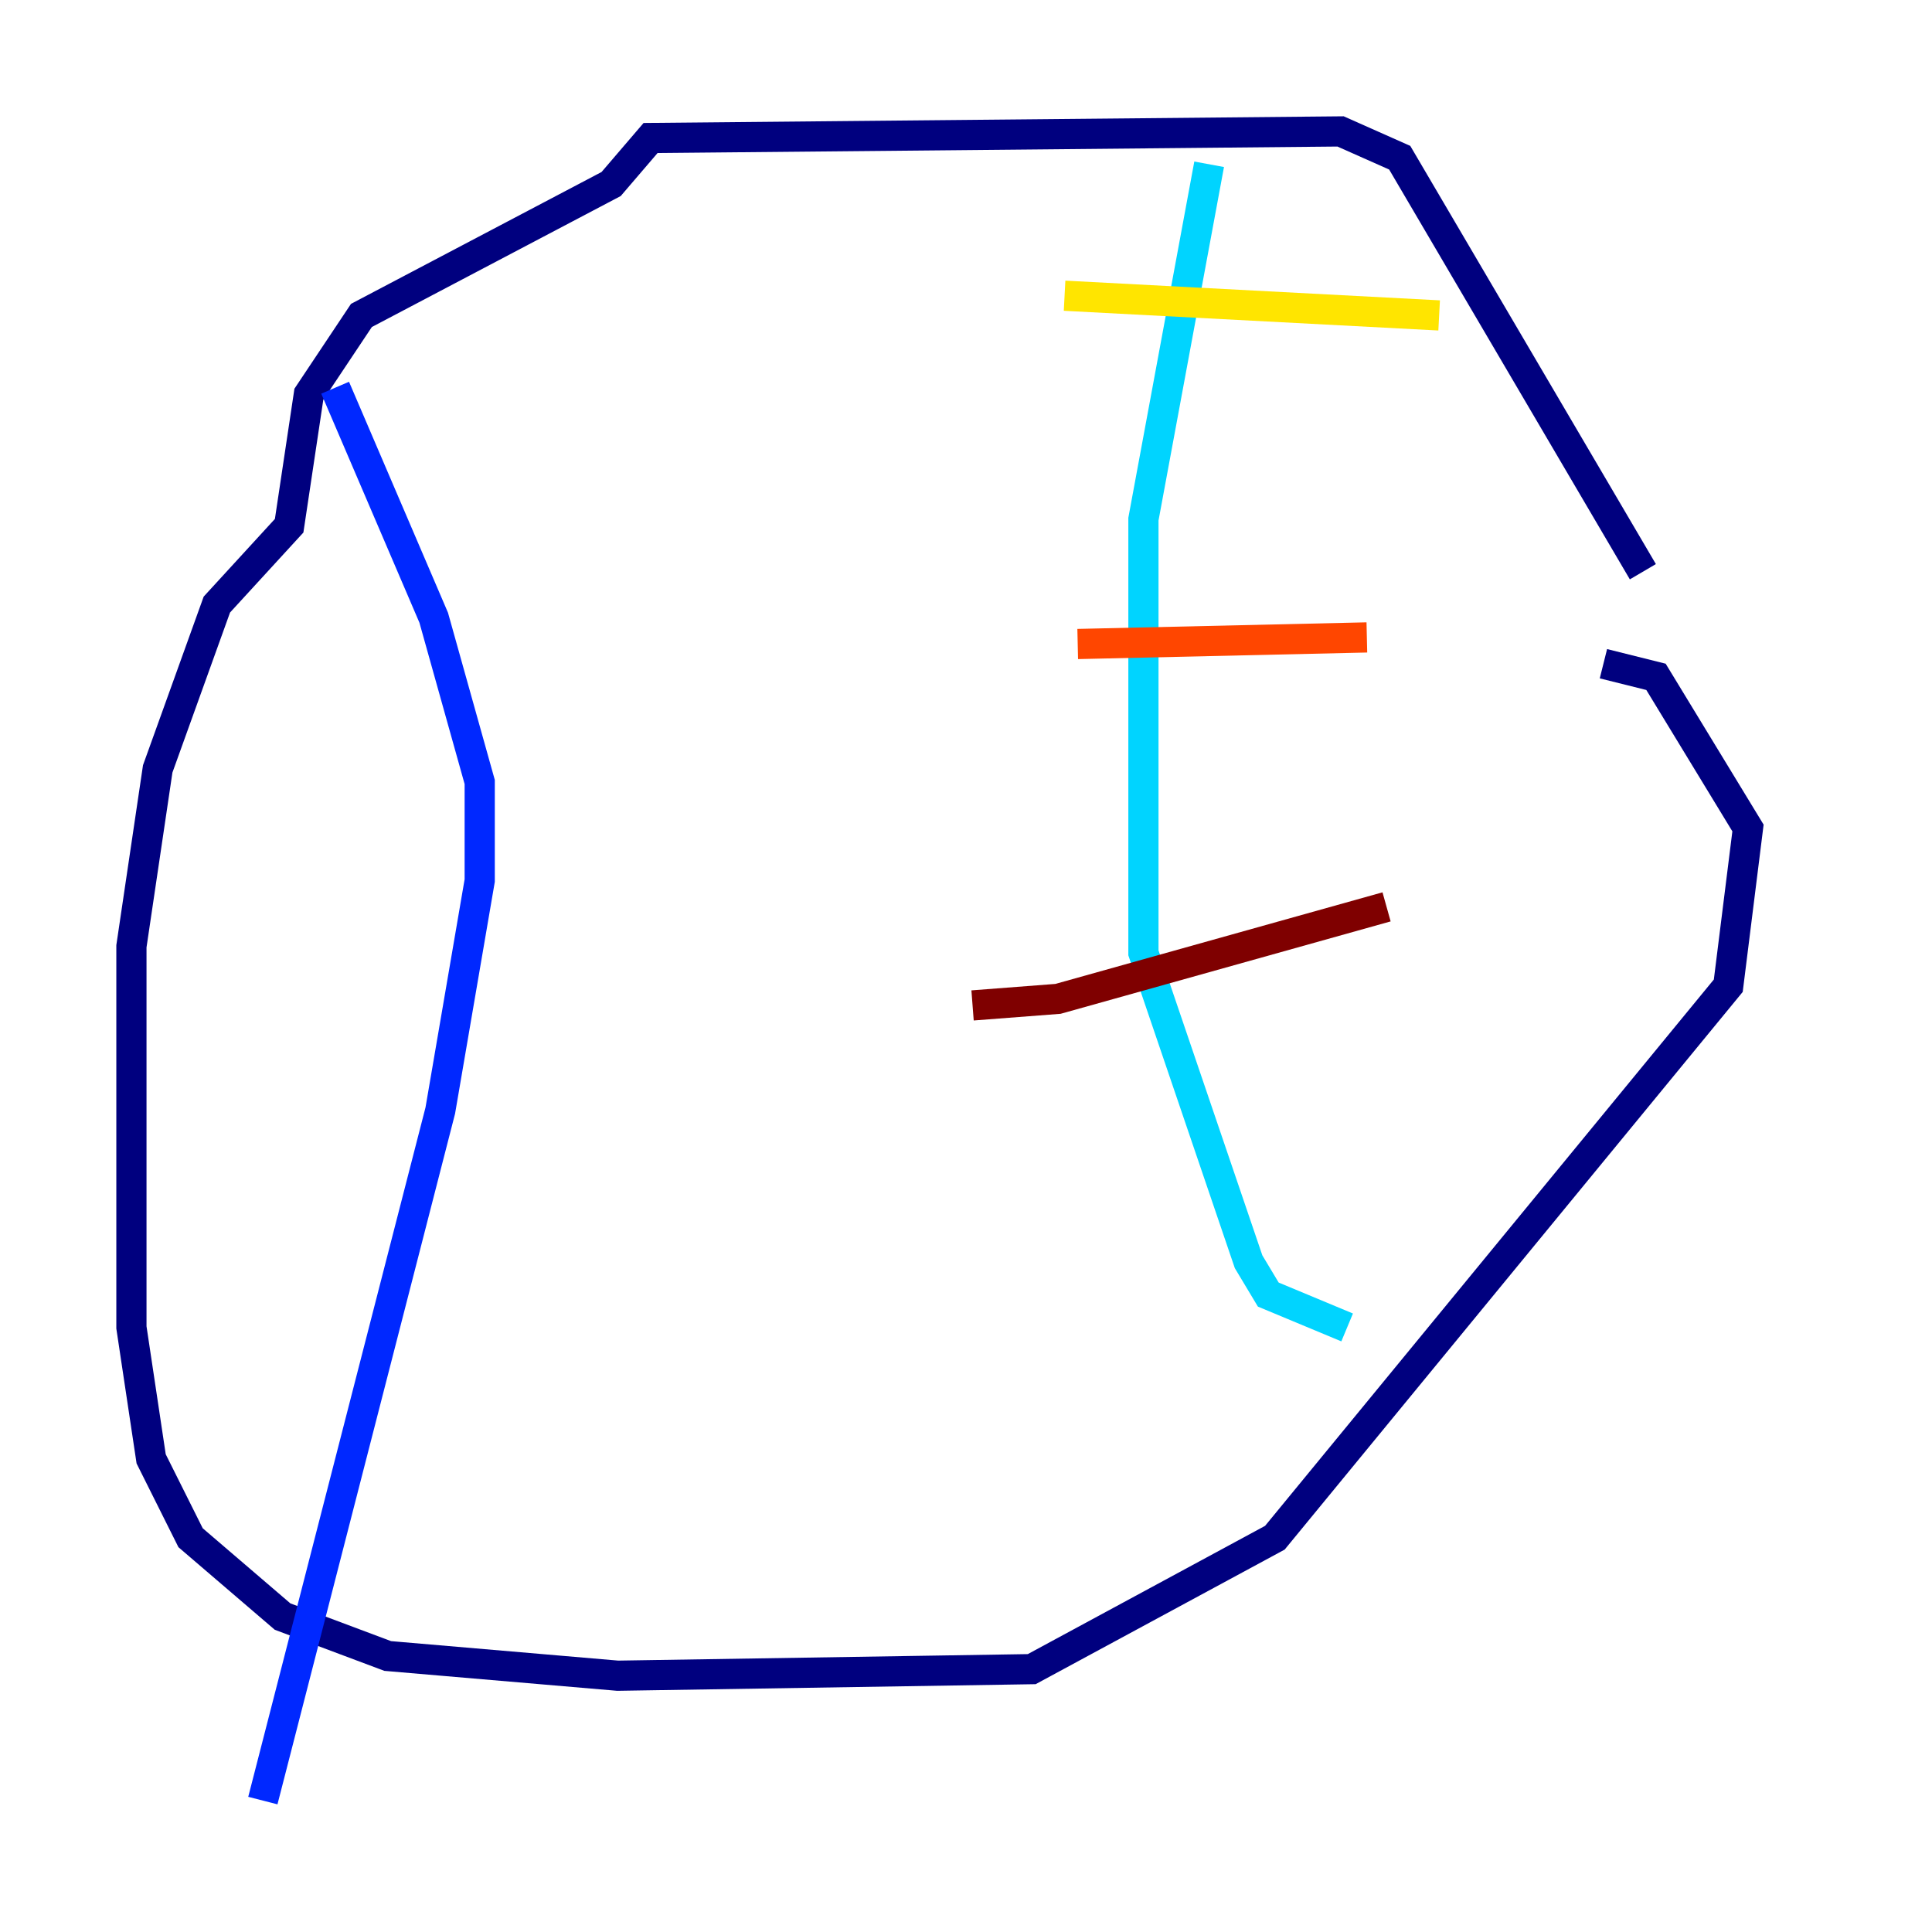 <?xml version="1.0" encoding="utf-8" ?>
<svg baseProfile="tiny" height="128" version="1.2" viewBox="0,0,128,128" width="128" xmlns="http://www.w3.org/2000/svg" xmlns:ev="http://www.w3.org/2001/xml-events" xmlns:xlink="http://www.w3.org/1999/xlink"><defs /><polyline fill="none" points="108.844,37.878 92.735,10.449 88.816,8.707 43.102,9.143 40.49,12.191 23.946,20.898 20.463,26.122 19.157,34.83 14.367,40.054 10.449,50.939 8.707,62.694 8.707,87.946 10.014,96.653 12.626,101.878 18.721,107.102 25.687,109.714 40.925,111.02 68.354,110.585 84.463,101.878 114.503,65.306 115.809,54.857 109.714,44.843 106.231,43.973" stroke="#00007f" stroke-width="2" /><polyline fill="none" points="22.204,25.687 28.735,40.925 31.782,51.809 31.782,58.34 29.17,73.578 17.415,119.293" stroke="#0028ff" stroke-width="2" /><polyline fill="none" points="80.109,10.884 75.755,34.395 75.755,63.129 82.721,83.592 84.027,85.769 89.252,87.946" stroke="#00d4ff" stroke-width="2" /><polyline fill="none" points="66.612,19.157 66.612,19.157" stroke="#7cff79" stroke-width="2" /><polyline fill="none" points="70.531,19.592 95.347,20.898" stroke="#ffe500" stroke-width="2" /><polyline fill="none" points="71.401,42.667 90.558,42.231" stroke="#ff4600" stroke-width="2" /><polyline fill="none" points="64.435,66.612 70.095,66.177 91.864,60.082" stroke="#7f0000" stroke-width="2" /></svg>